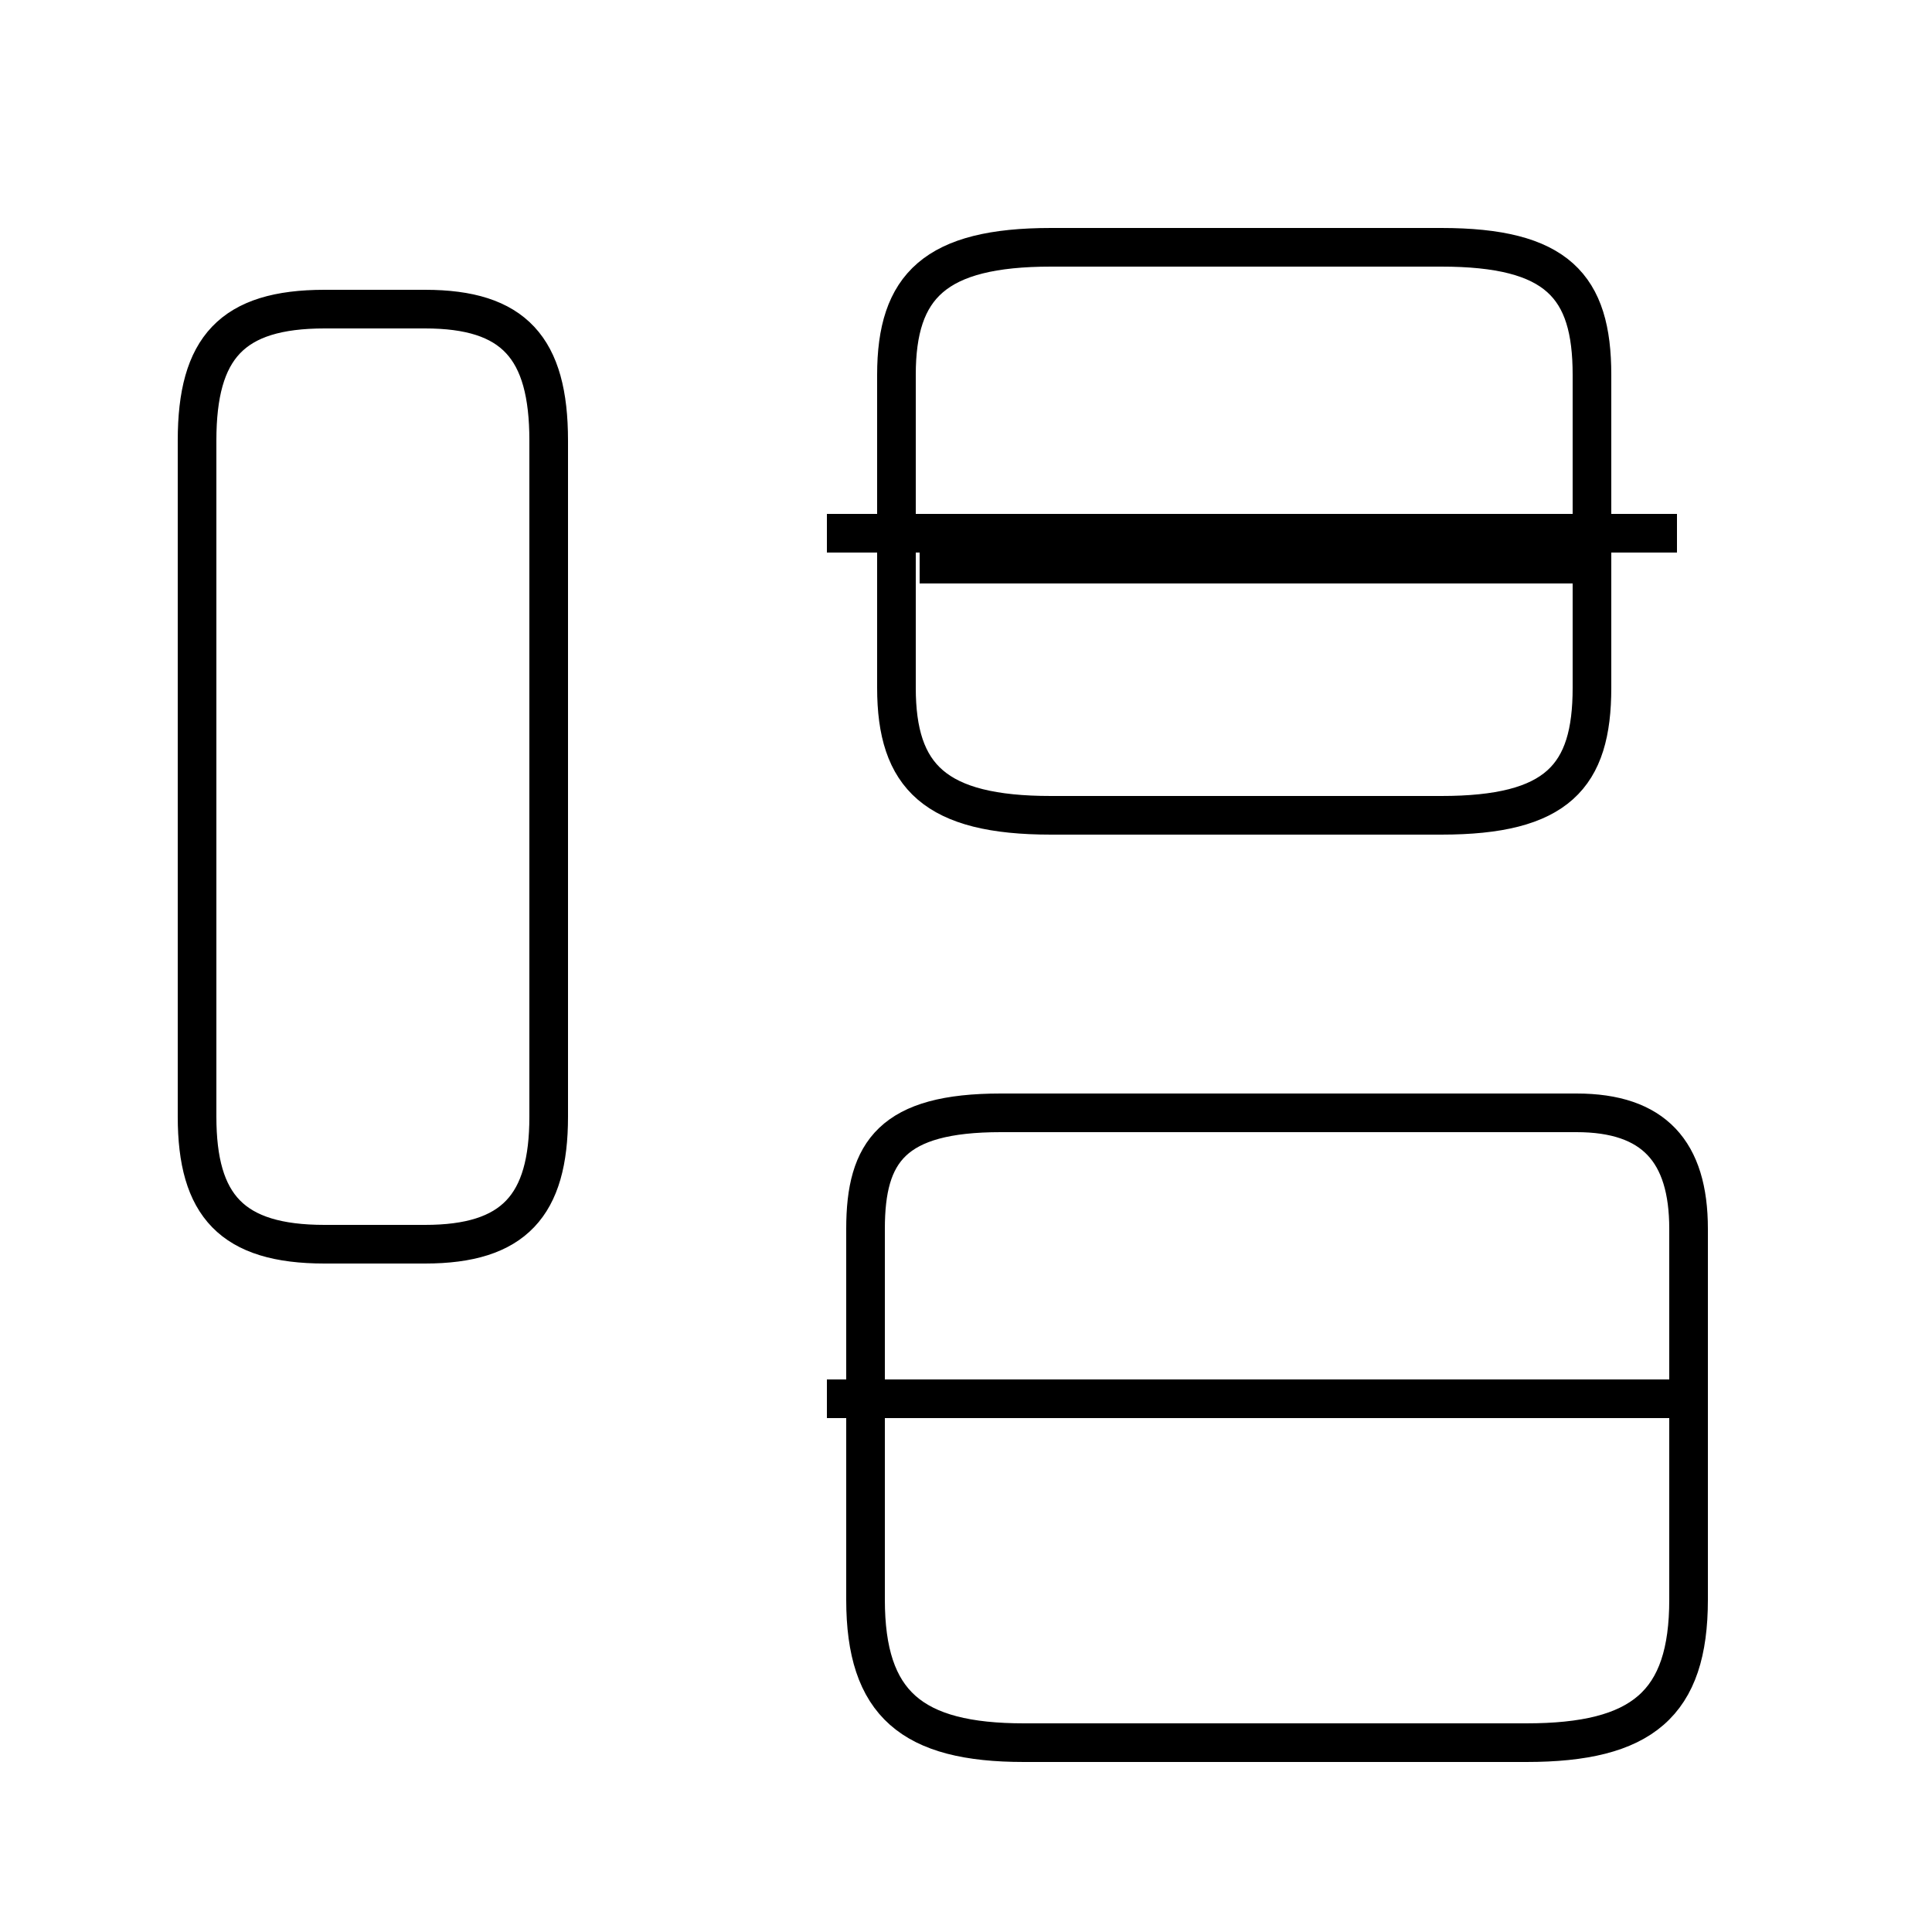 <?xml version='1.0' encoding='utf8'?>
<svg viewBox="0.0 -44.0 50.0 50.0" version="1.1" xmlns="http://www.w3.org/2000/svg">
<rect x="0.0" y="-44.0" width="50.0" height="50.0" fill="#808080" stroke="none"/>
<rect x="-1000" y="-1000" width="2000" height="2000" stroke="white" fill="white"/>
<g style="fill:none; stroke:#000000;  stroke-width:1">
<path d="M 8.4 11.8 L 11.0 11.8 C 13.3 11.8 14.2 12.8 14.2 15.1 L 14.2 32.6 C 14.2 35.0 13.3 36.0 11.0 36.0 L 8.4 36.0 C 6.0 36.0 5.1 35.0 5.1 32.6 L 5.1 15.1 C 5.1 12.8 6.0 11.8 8.4 11.8 Z M 27.2 22.9 L 37.3 22.9 C 40.3 22.9 41.2 23.9 41.2 26.2 L 41.2 34.3 C 41.2 36.6 40.3 37.6 37.3 37.6 L 27.2 37.6 C 24.2 37.6 23.2 36.6 23.2 34.3 L 23.2 26.2 C 23.2 23.9 24.2 22.9 27.2 22.9 Z M 40.8 29.4 L 23.8 29.4 M 43.4 7.8 L 21.4 7.8 M 43.4 30.2 L 21.4 30.2 M 40.8 15.2 L 25.9 15.2 C 23.1 15.2 22.4 14.2 22.4 12.2 L 22.4 2.6 C 22.4 -0.1 23.6 -1.1 26.5 -1.1 L 39.5 -1.1 C 42.5 -1.1 43.7 -0.1 43.7 2.6 L 43.7 12.2 C 43.7 14.2 42.8 15.2 40.8 15.2 Z " transform="scale(1, -1)" />
</g>
</svg>